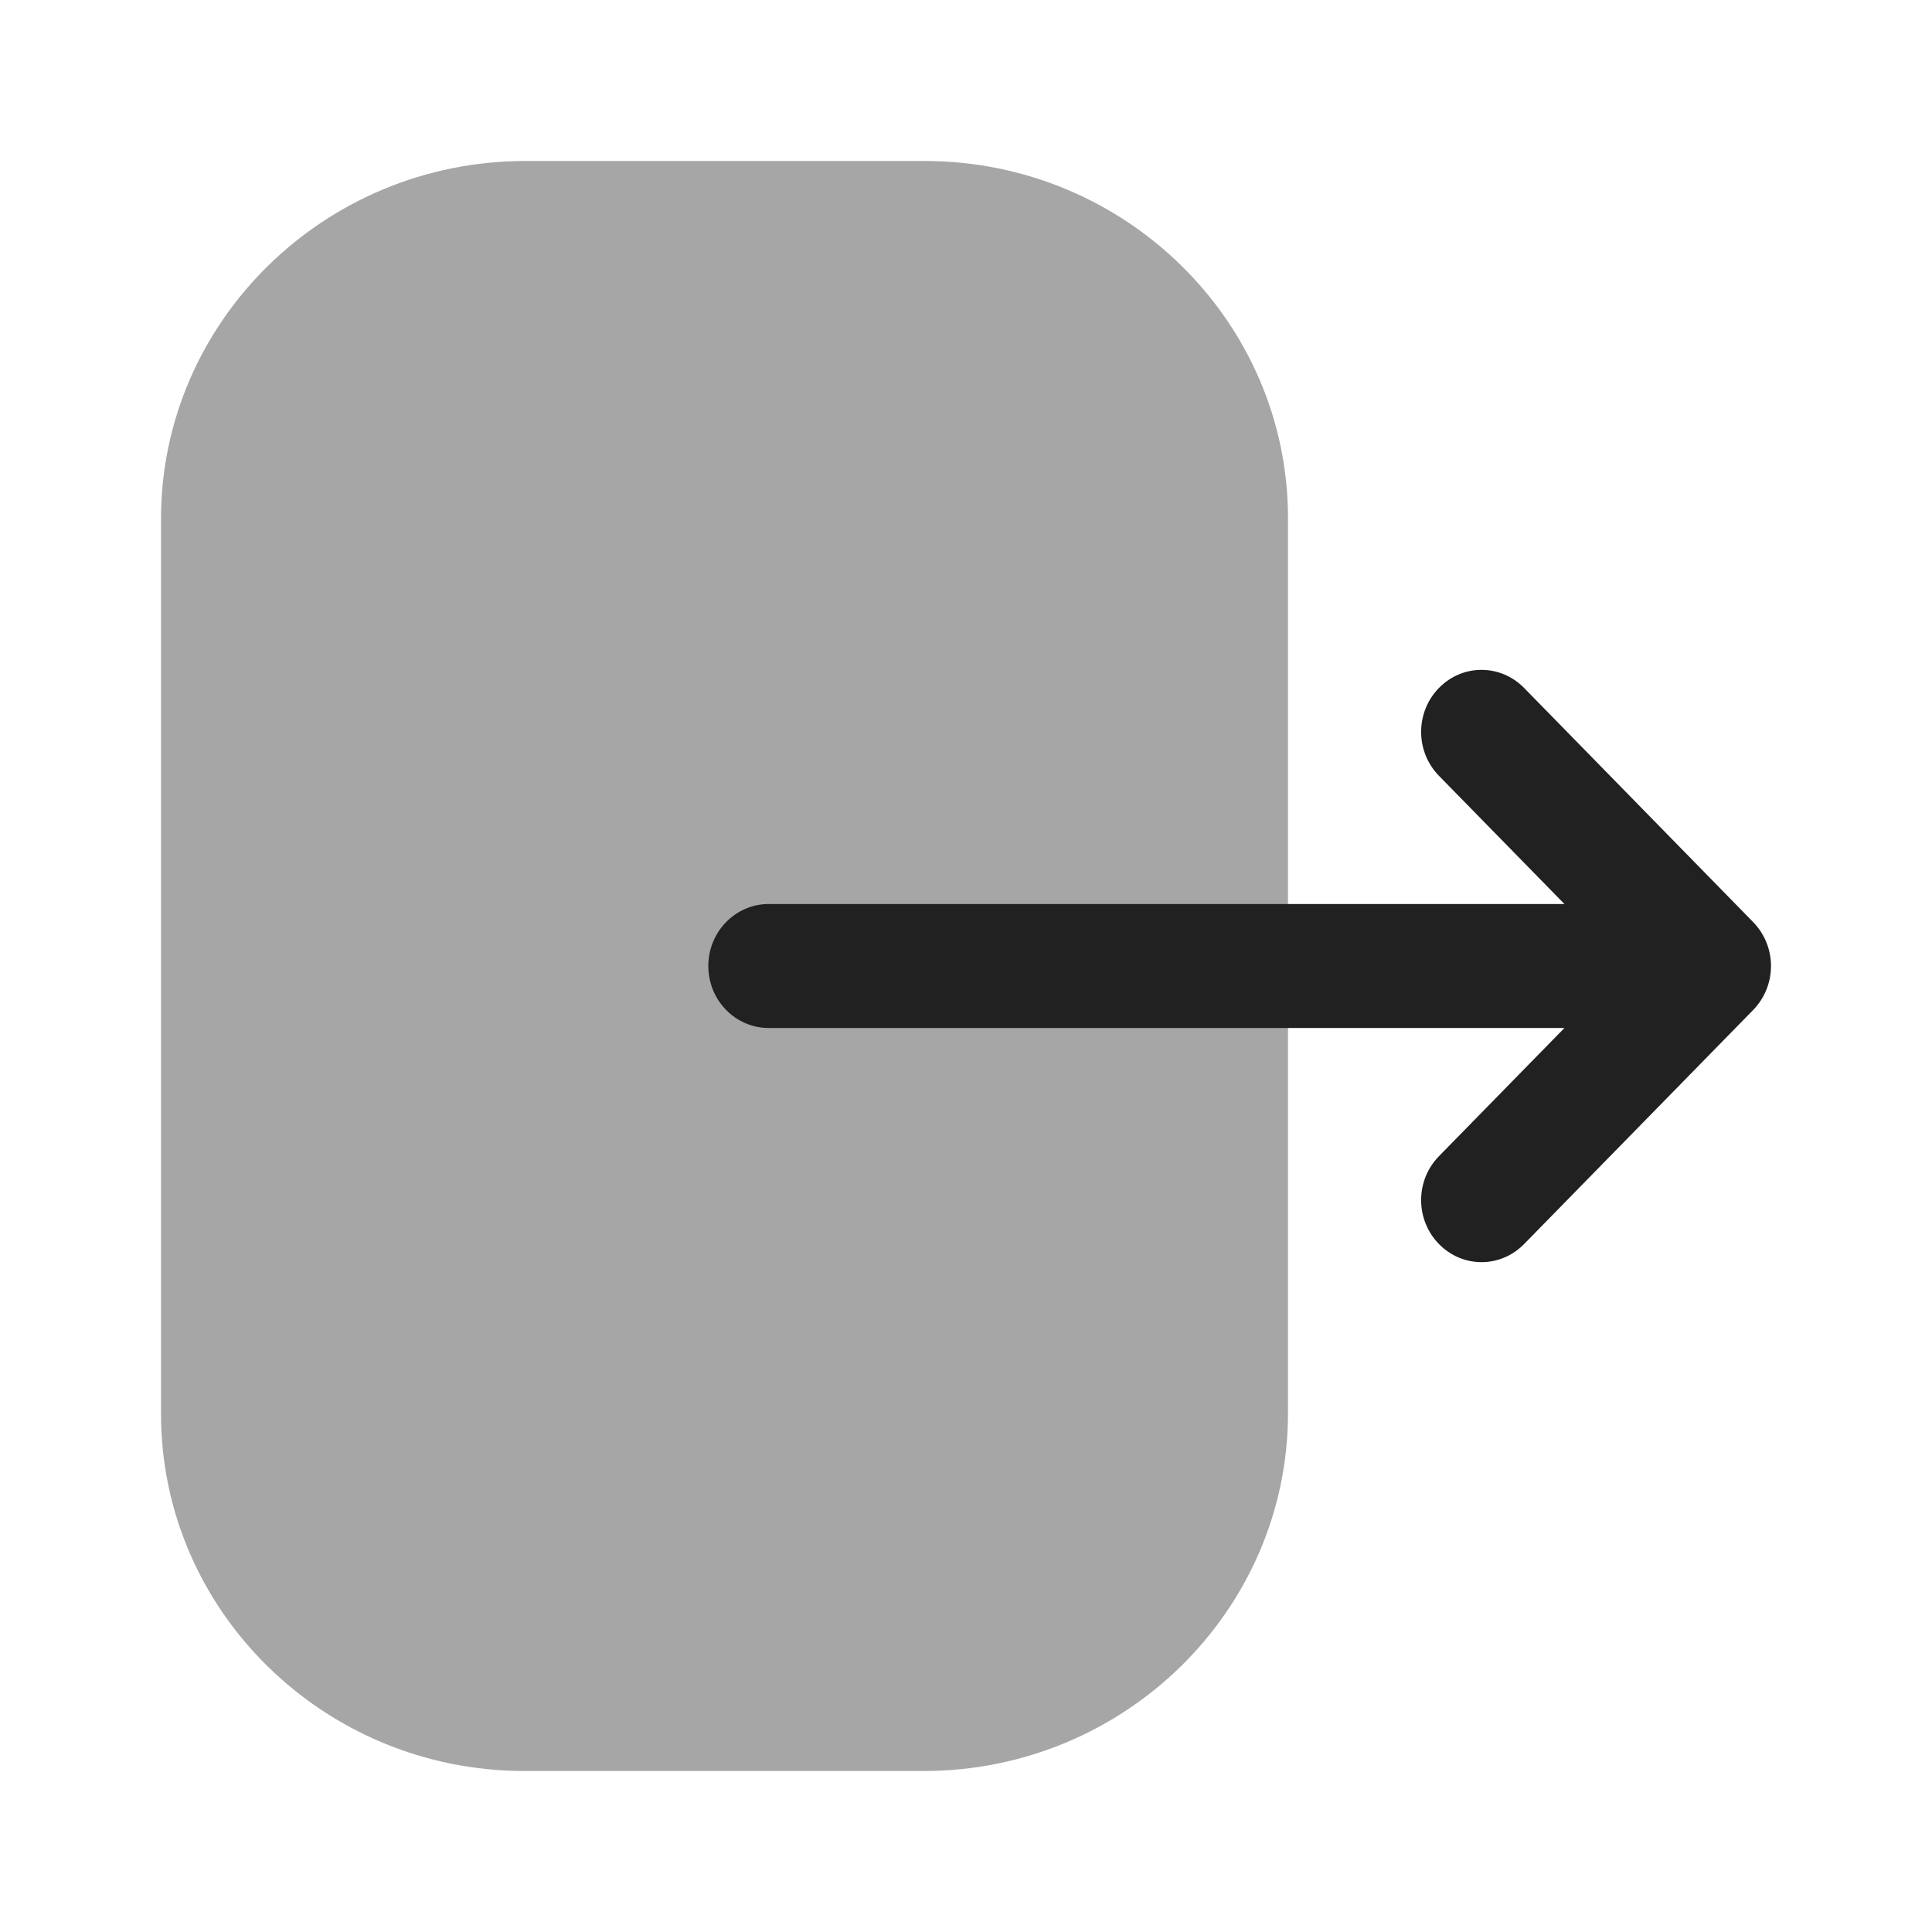 <svg width="24" height="24" viewBox="0 0 24 24" fill="none" xmlns="http://www.w3.org/2000/svg">
<path opacity="0.4" d="M2 6.447C2 3.996 4.03 2 6.525 2H11.486C13.975 2 16 3.99 16 6.437V17.553C16 20.005 13.97 22 11.474 22H6.515C4.025 22 2 20.01 2 17.563V16.623V6.447Z" fill="#212121"/>
<path d="M21.779 11.455L18.933 8.546C18.639 8.246 18.166 8.246 17.873 8.548C17.58 8.85 17.581 9.337 17.875 9.637L19.434 11.23H17.939H9.549C9.135 11.23 8.799 11.575 8.799 12C8.799 12.426 9.135 12.77 9.549 12.77H19.434L17.875 14.363C17.581 14.663 17.58 15.15 17.873 15.452C18.02 15.603 18.212 15.679 18.404 15.679C18.595 15.679 18.787 15.603 18.933 15.454L21.779 12.546C21.92 12.401 22 12.205 22 12C22 11.796 21.92 11.6 21.779 11.455" fill="#212121"/>
</svg>
